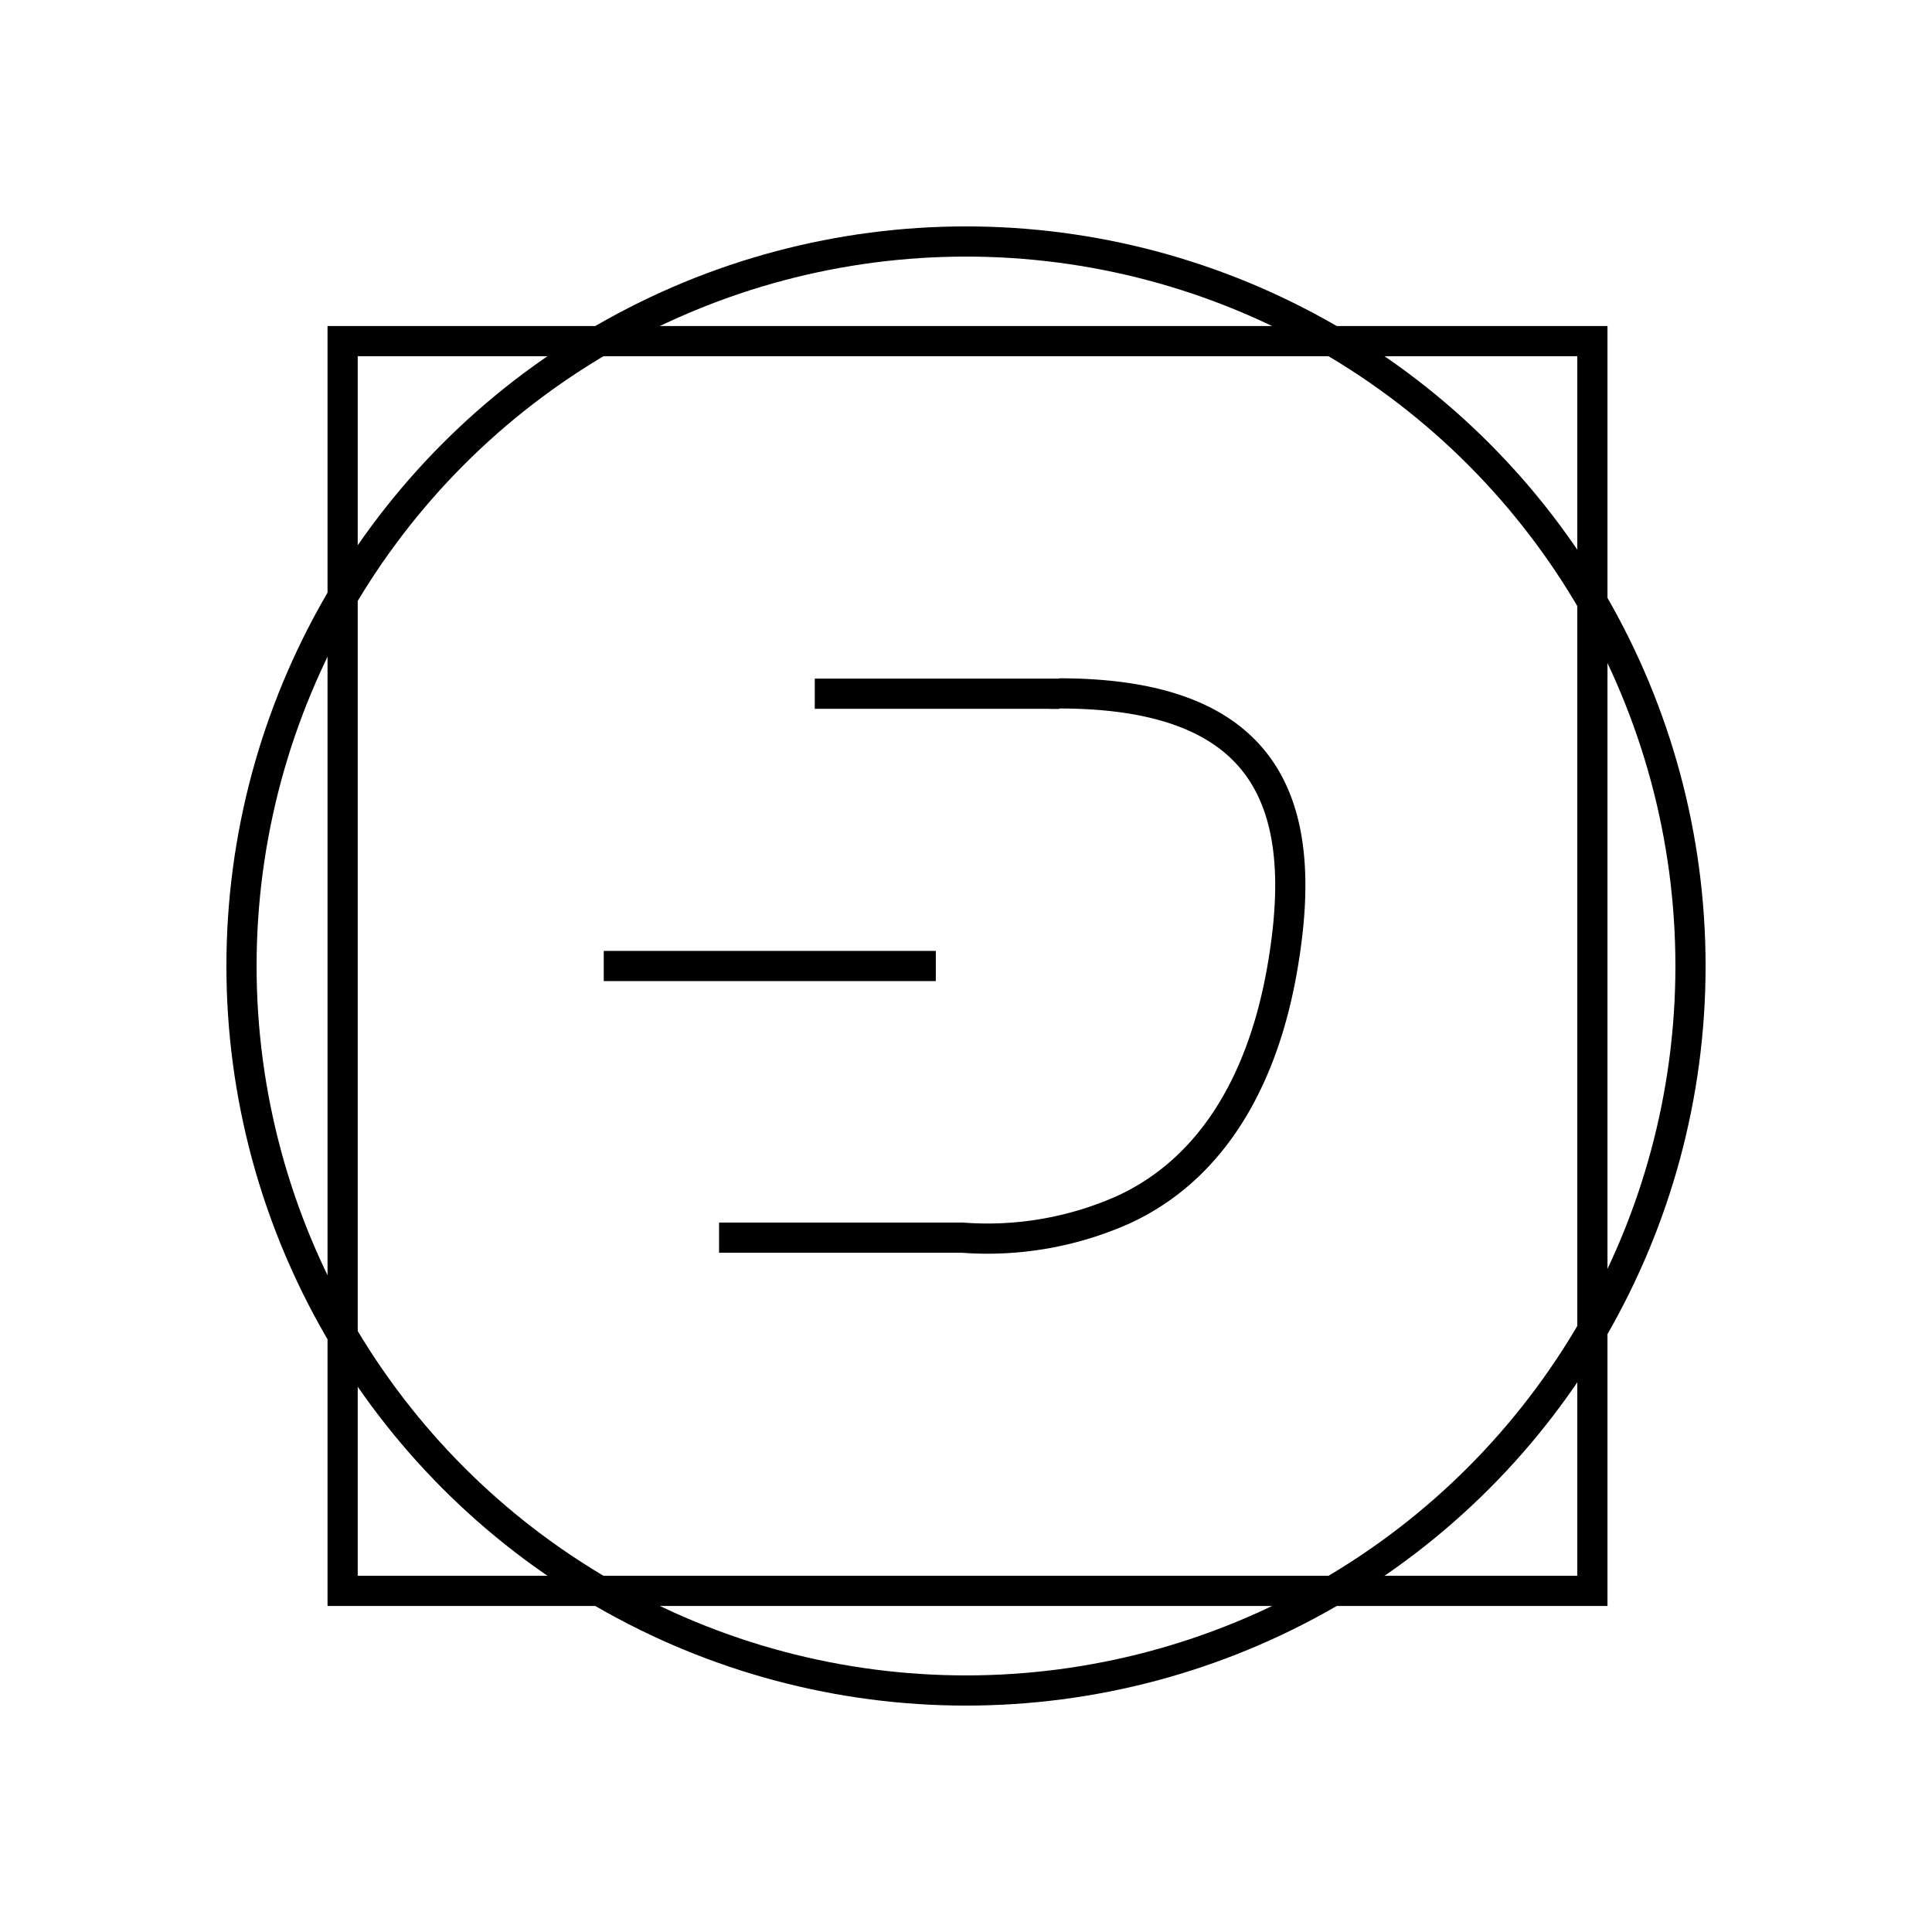 <svg xmlns="http://www.w3.org/2000/svg" width="64" height="64" viewBox="0 0 64 64" fill="none" stroke-width="1px" stroke="#000"><defs><clipPath id="a"><path d="M23.82 41h8.07a11.06 11.06 0 0 0 5.33-.93c2.84-1.31 4.54-4.11 5.22-7.78 1-5.45-.24-9.32-7.35-9.32"/></clipPath><clipPath id="b"><path clip-path="url(#a)" d="M35.09 22.98h-8.1"/></clipPath><clipPath id="c"><path d="M11.35 11.3h41.4v41.4h-41.4z"/></clipPath></defs><g clip-path="url(#b)"><g clip-path="url(#c)"><path d="M22.21 21.36h22.16v21.27H22.21z"/></g><path d="M11.35 11.3h41.4v41.4h-41.4z"/></g><path d="M23.82 41h8.07a11.06 11.06 0 0 0 5.33-.93c2.84-1.31 4.54-4.11 5.22-7.78 1-5.45-.24-9.32-7.35-9.32M35.09 22.98h-8.1"/><path d="M11.35 11.3h41.4v41.4h-41.4z"/><circle cx="32" cy="32" r="24"/><path d="M31 32H20"/></svg>
